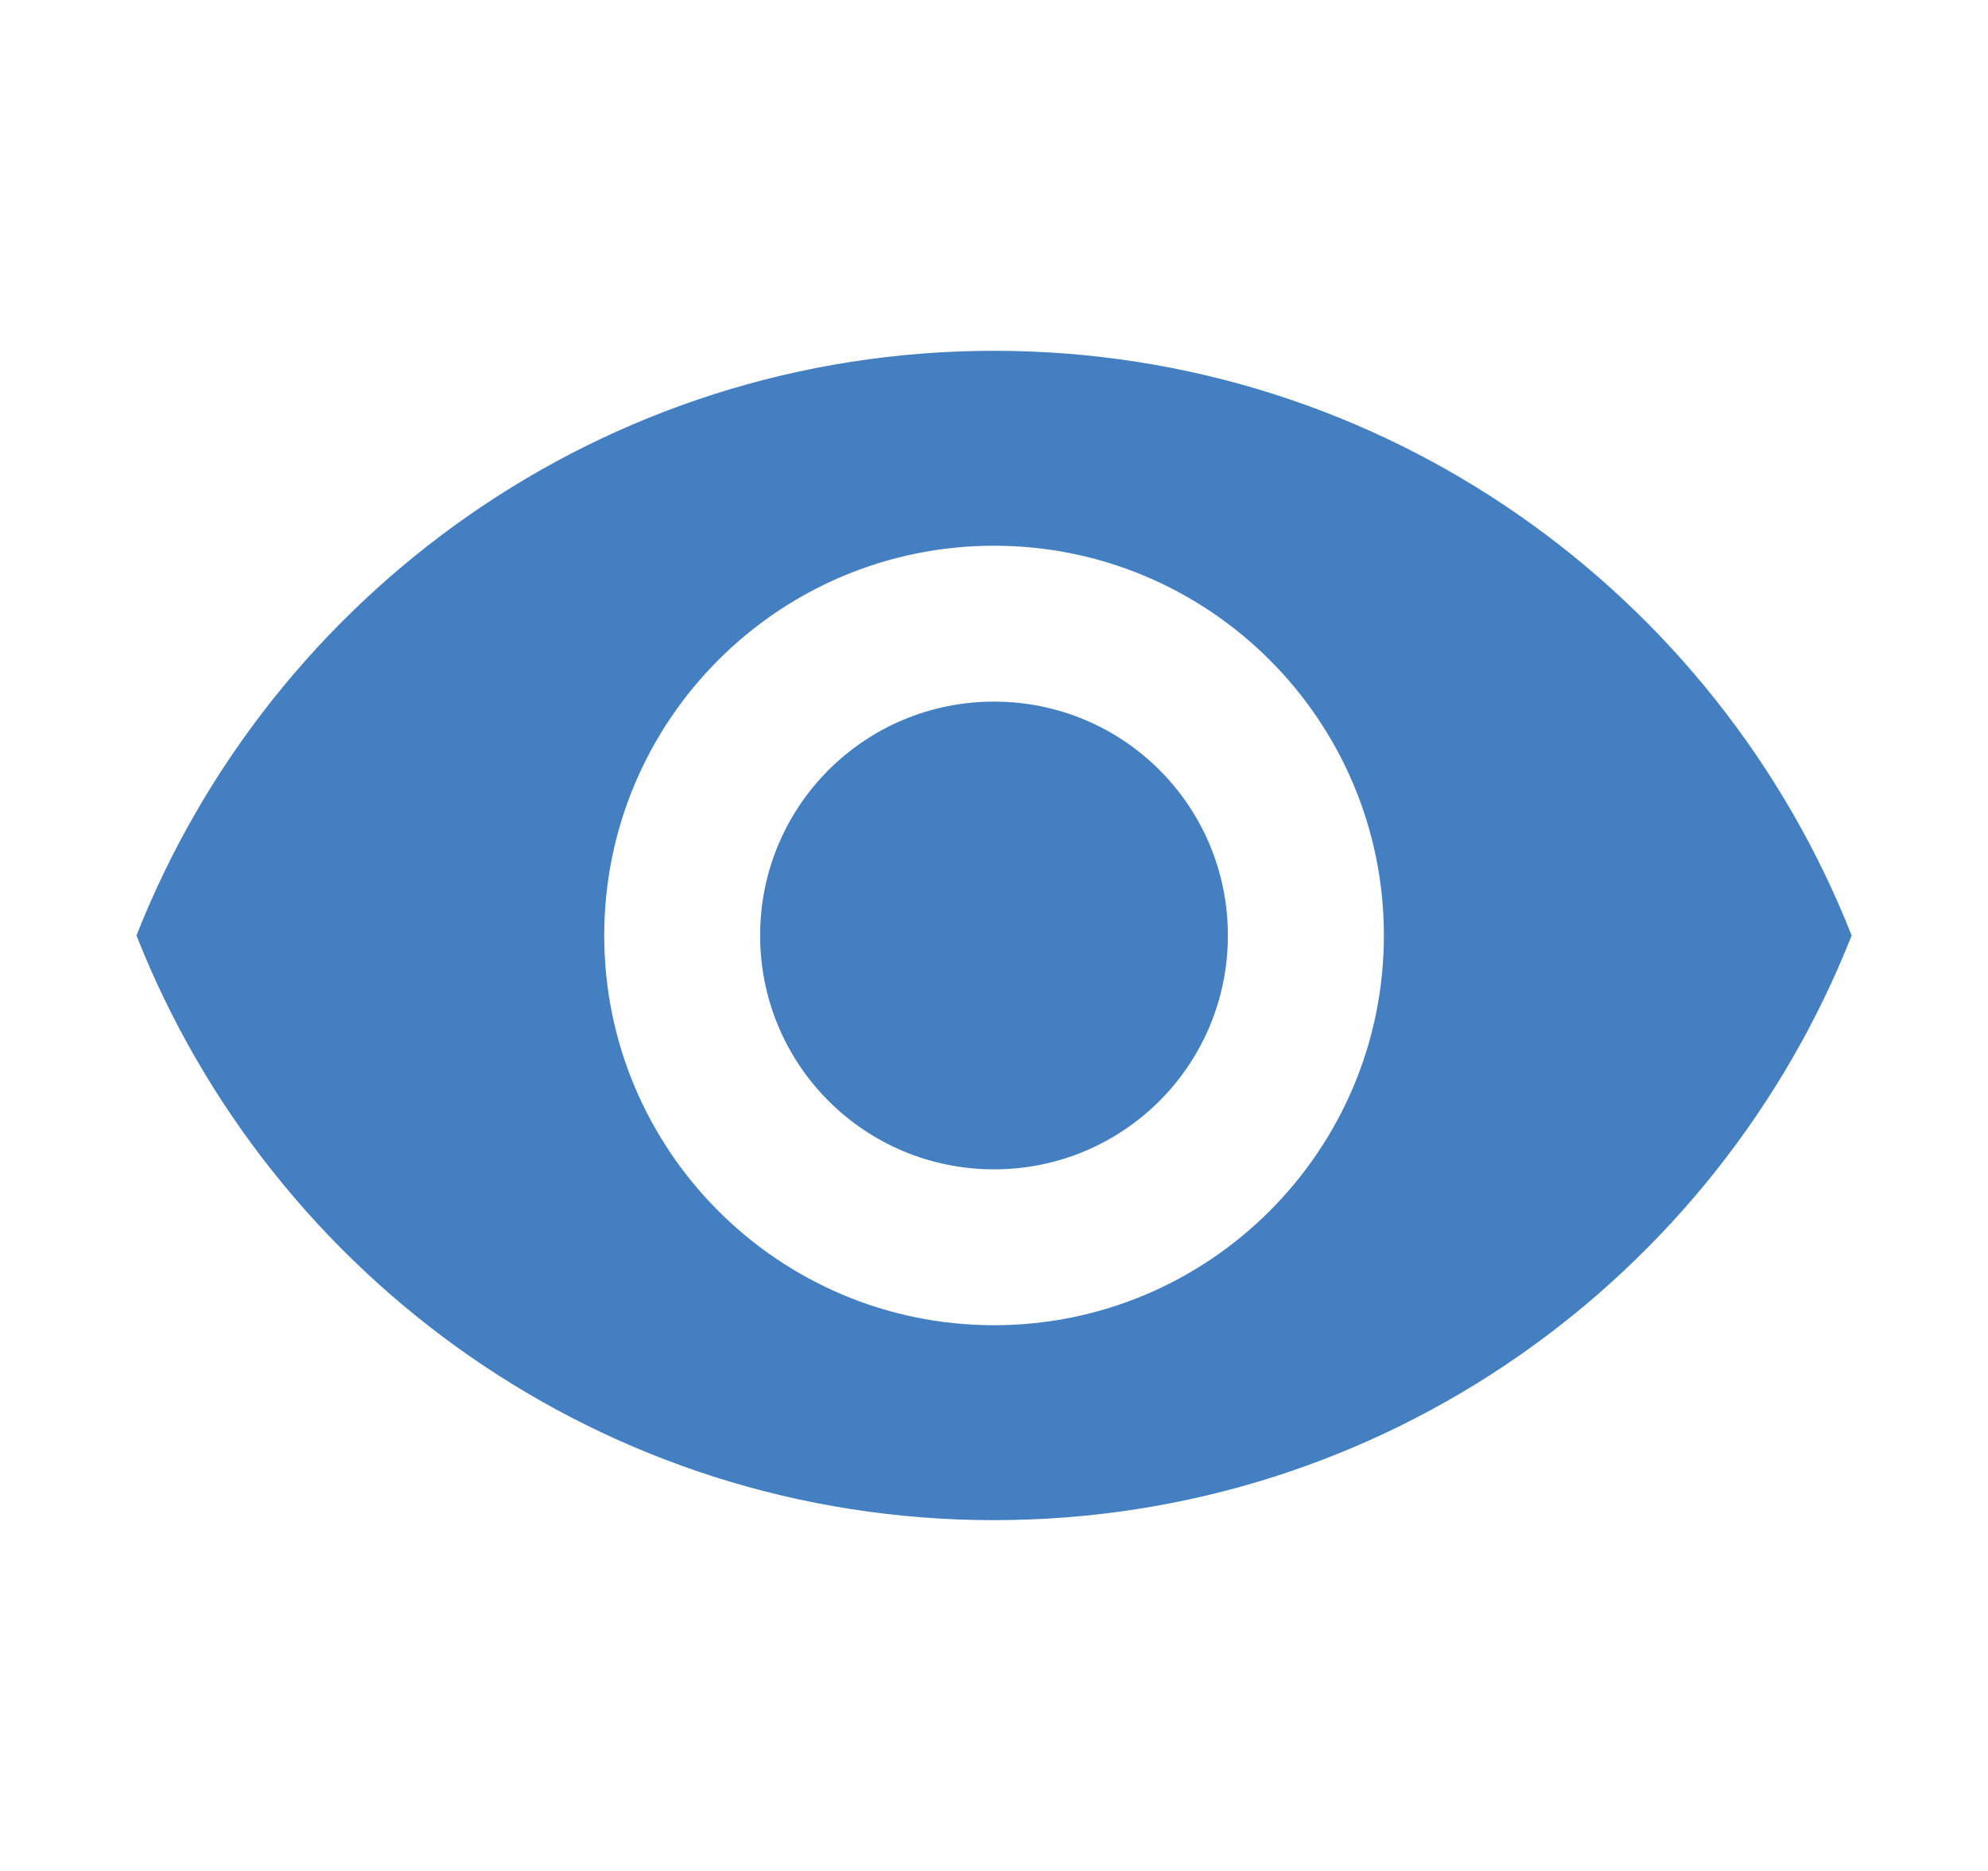 <svg width="17" height="16" viewBox="0 0 17 16" fill="none" xmlns="http://www.w3.org/2000/svg">
<g clip-path="url(#clip0_310_3675)">
<path d="M8.5 3C5.167 3 2.32 5.073 1.167 8C2.32 10.927 5.167 13 8.5 13C11.834 13 14.68 10.927 15.834 8C14.68 5.073 11.834 3 8.5 3ZM8.5 11.333C6.66 11.333 5.167 9.84 5.167 8C5.167 6.16 6.66 4.667 8.5 4.667C10.34 4.667 11.834 6.16 11.834 8C11.834 9.84 10.34 11.333 8.5 11.333ZM8.5 6C7.394 6 6.5 6.893 6.5 8C6.5 9.107 7.394 10 8.5 10C9.607 10 10.5 9.107 10.5 8C10.5 6.893 9.607 6 8.5 6Z" fill="#4480C1"/>
</g>
<defs>
<clipPath id="clip0_310_3675">
<rect width="16" height="16" fill="white" transform="translate(0.5)"/>
</clipPath>
</defs>
</svg>
